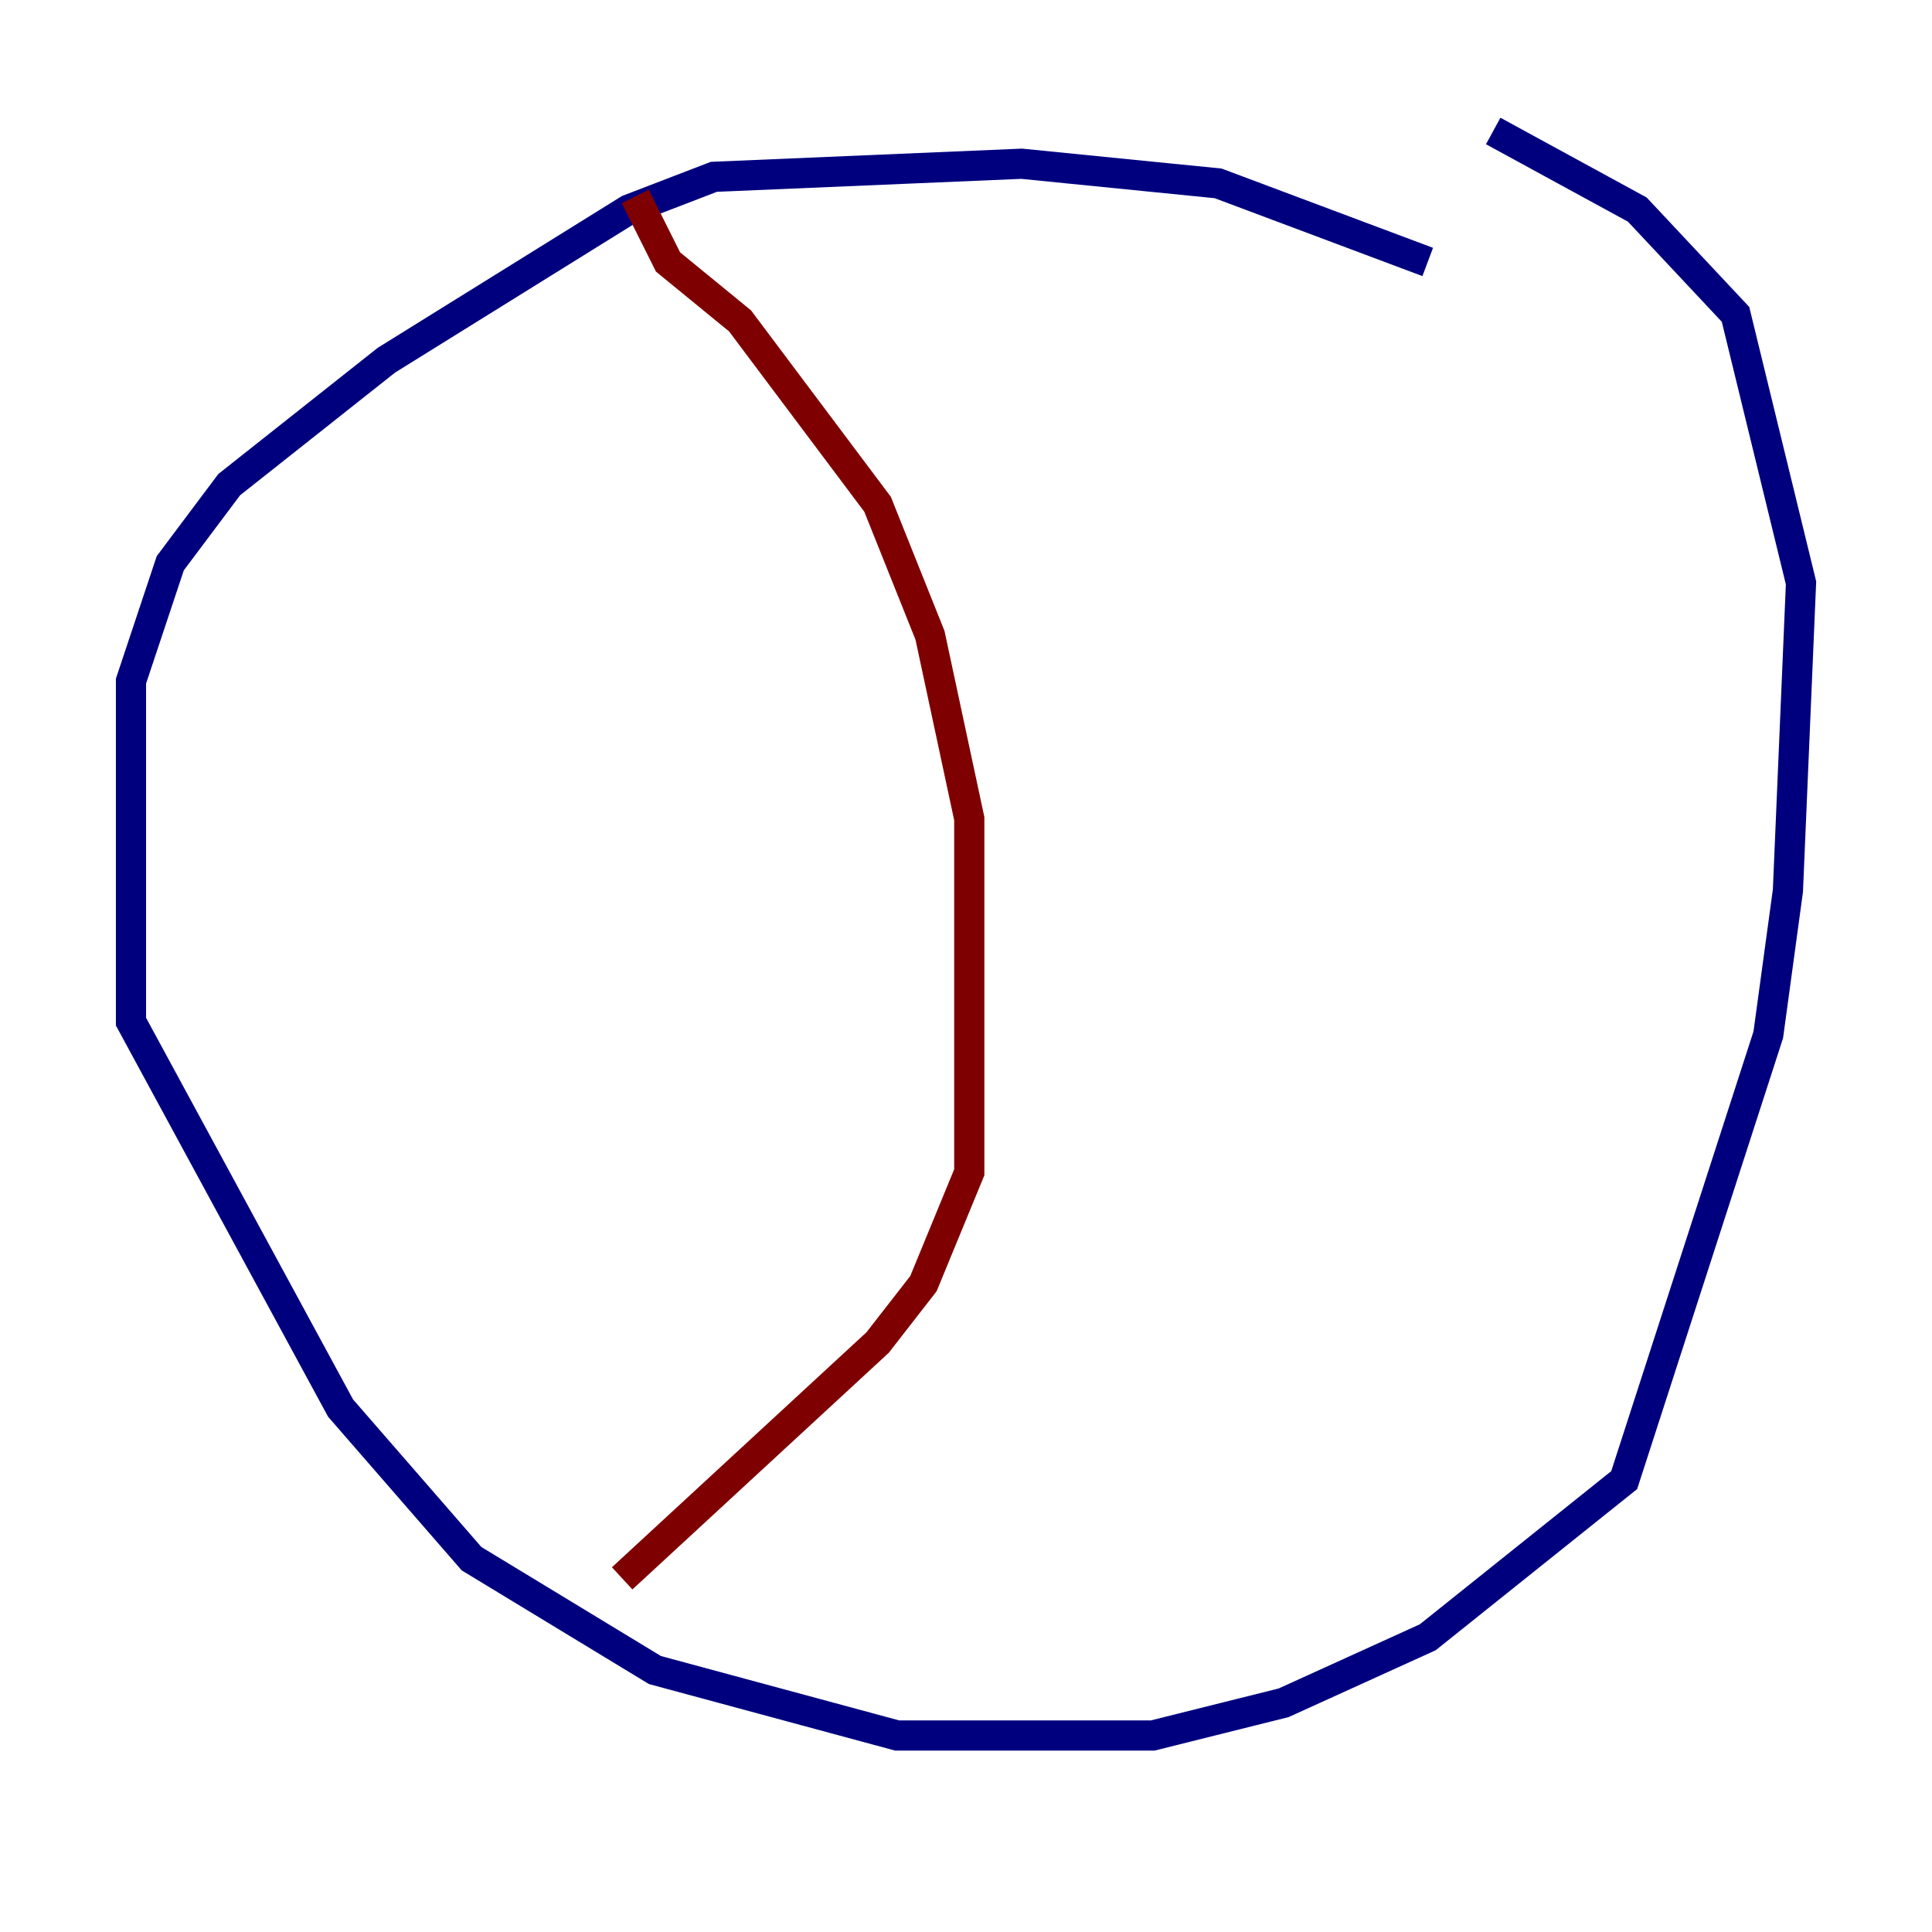 <?xml version="1.0" encoding="utf-8" ?>
<svg baseProfile="tiny" height="128" version="1.2" viewBox="0,0,128,128" width="128" xmlns="http://www.w3.org/2000/svg" xmlns:ev="http://www.w3.org/2001/xml-events" xmlns:xlink="http://www.w3.org/1999/xlink"><defs /><polyline fill="none" points="94.59,17.356 80.705,12.149 67.688,10.848 47.295,11.715 41.654,13.885 25.6,23.864 15.186,32.108 11.281,37.315 8.678,45.125 8.678,67.688 22.563,93.288 31.241,103.268 43.39,110.644 59.444,114.983 76.366,114.983 85.044,112.814 94.59,108.475 107.607,98.061 117.153,68.556 118.454,59.01 119.322,38.617 114.983,20.827 108.475,13.885 98.929,8.678" stroke="#00007f" stroke-width="2" /><polyline fill="none" points="42.088,13.017 44.258,17.356 49.031,21.261 58.142,33.41 61.614,42.088 64.217,54.237 64.217,77.668 61.18,85.044 58.142,88.949 41.22,104.57" stroke="#7f0000" stroke-width="2" /></svg>